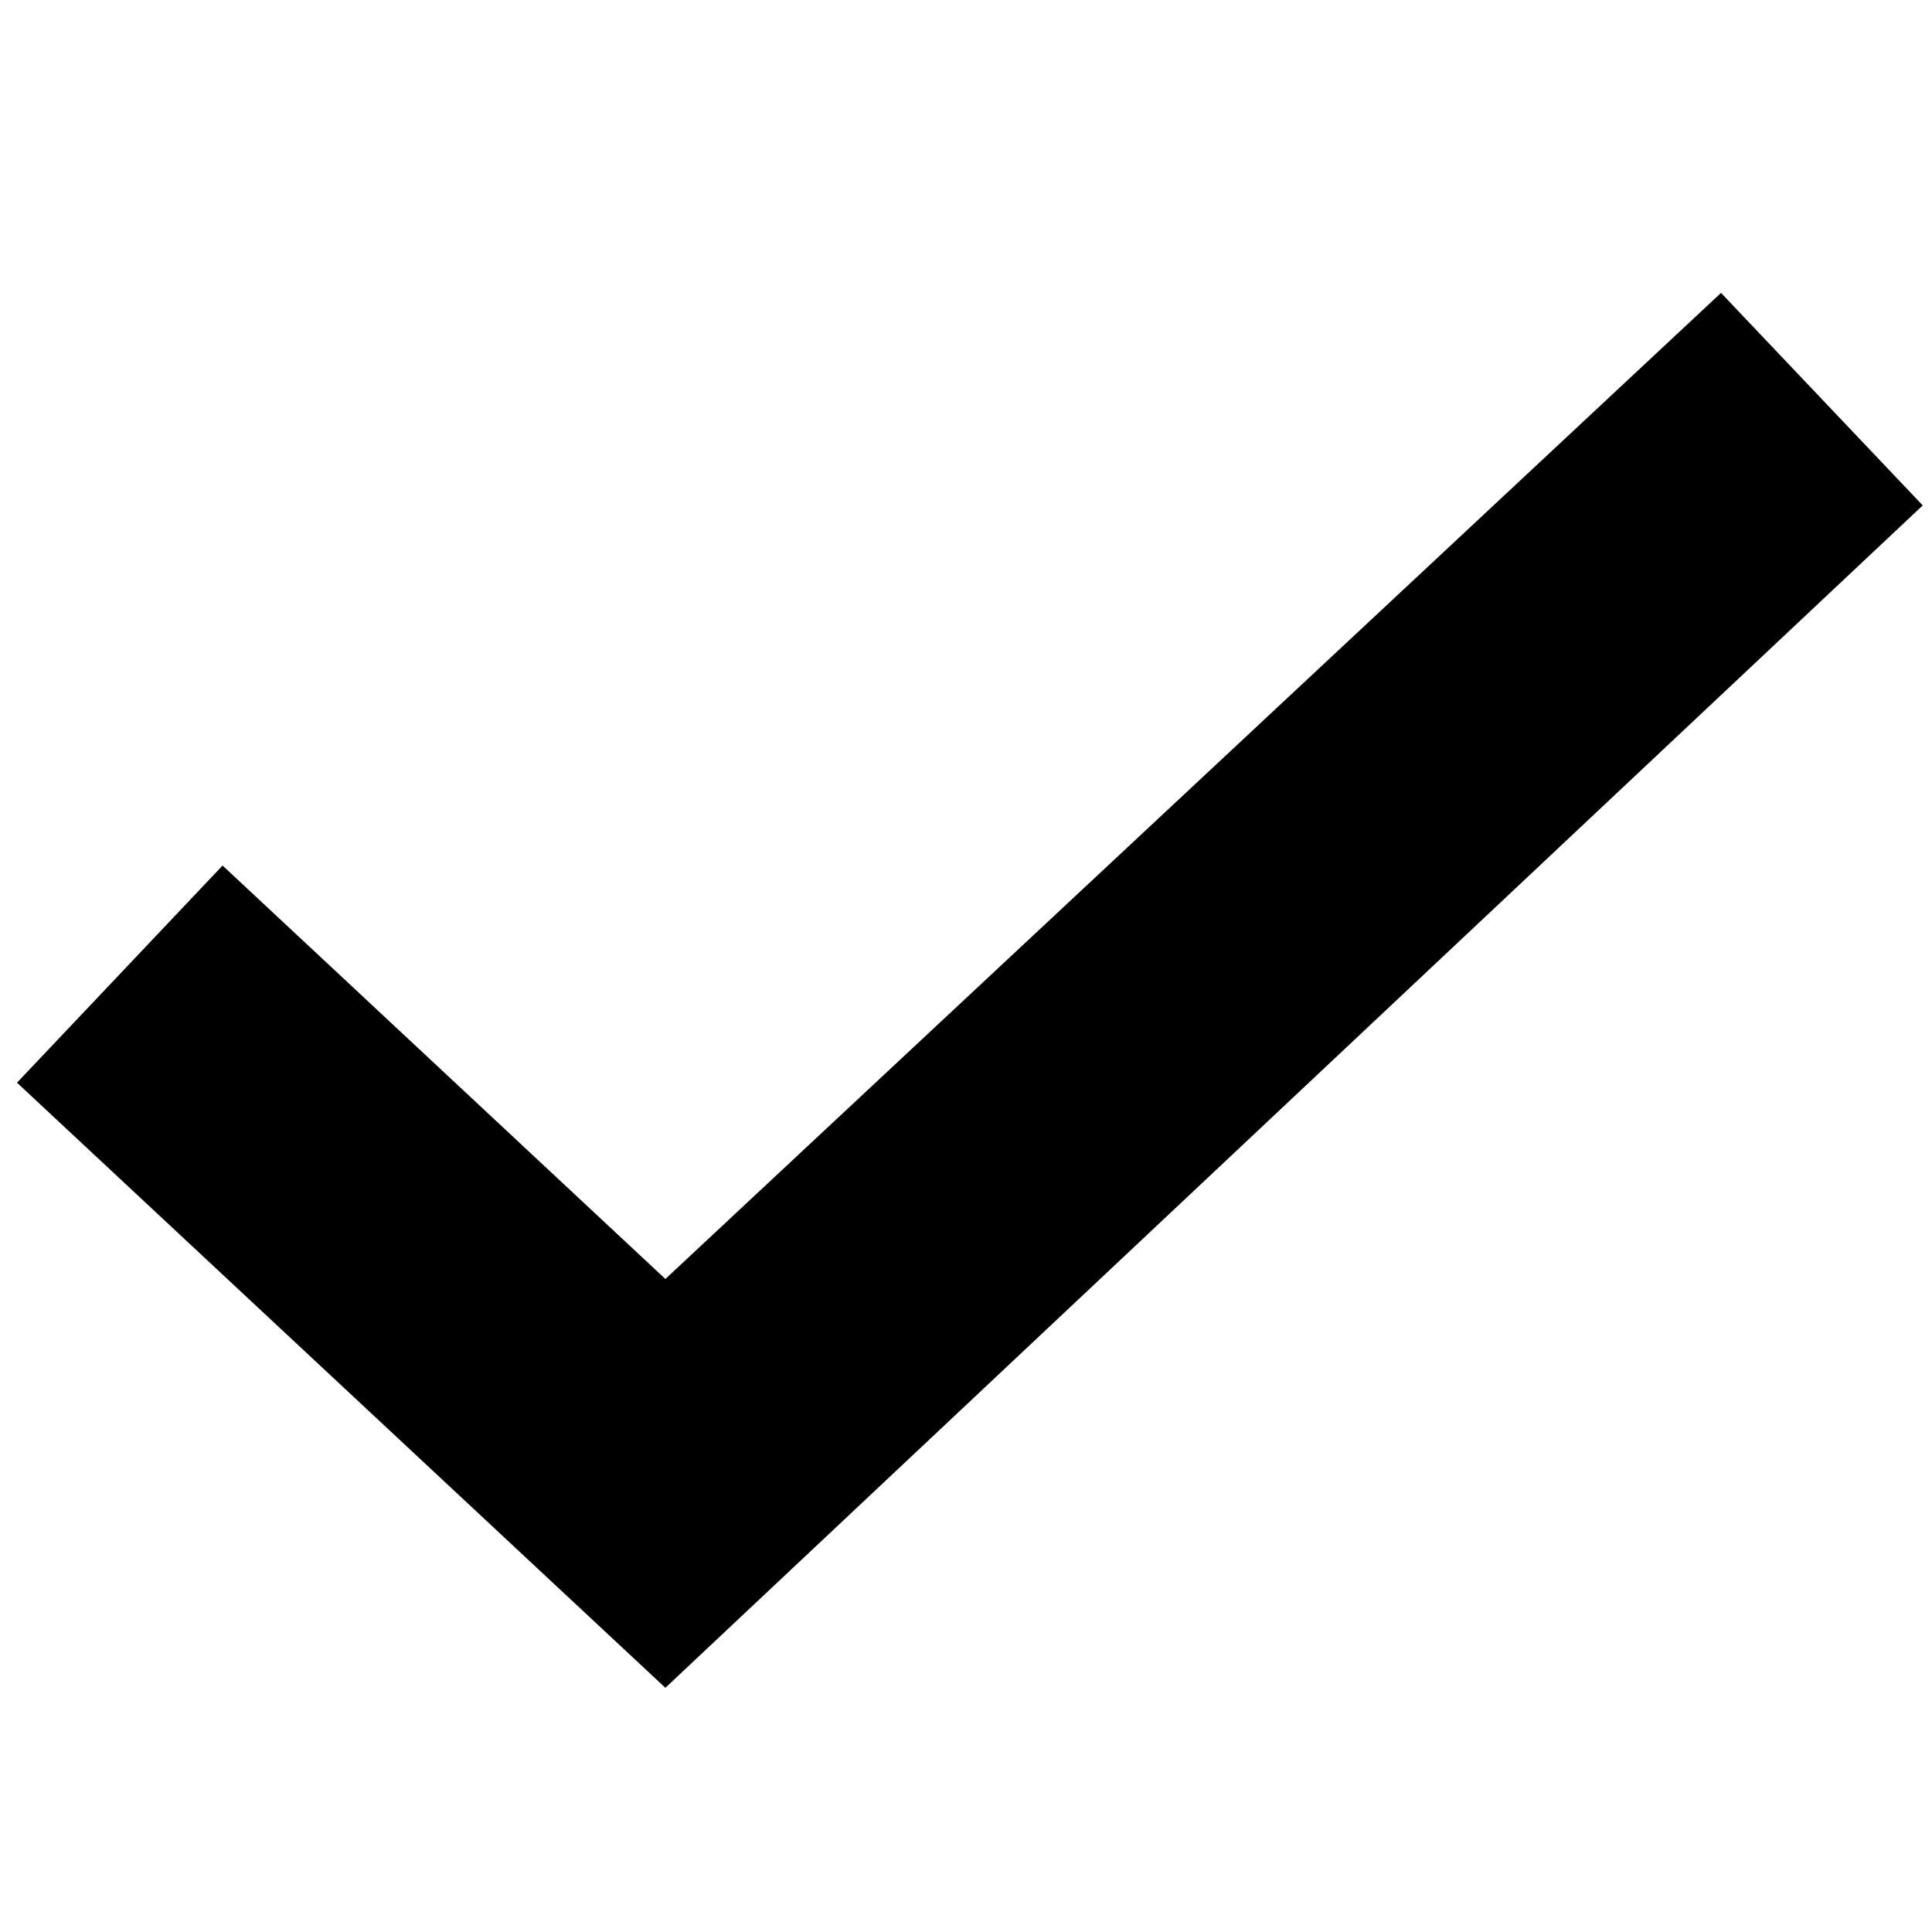 <svg version="1.1" class="dibsvg-svg dibsvg-checkmark" xmlns="http://www.w3.org/2000/svg" xmlns:xlink="http://www.w3.org/1999/xlink" x="0px" y="0px"
	 viewBox="0 0 250 250" enable-background="new 0 0 250 250" xml:space="preserve">
<polygon points="86.1,218.4 2.2,140.1 28.8,112 86.1,165.5 222.7,37.9 248.8,65.4 "/>
</svg>
